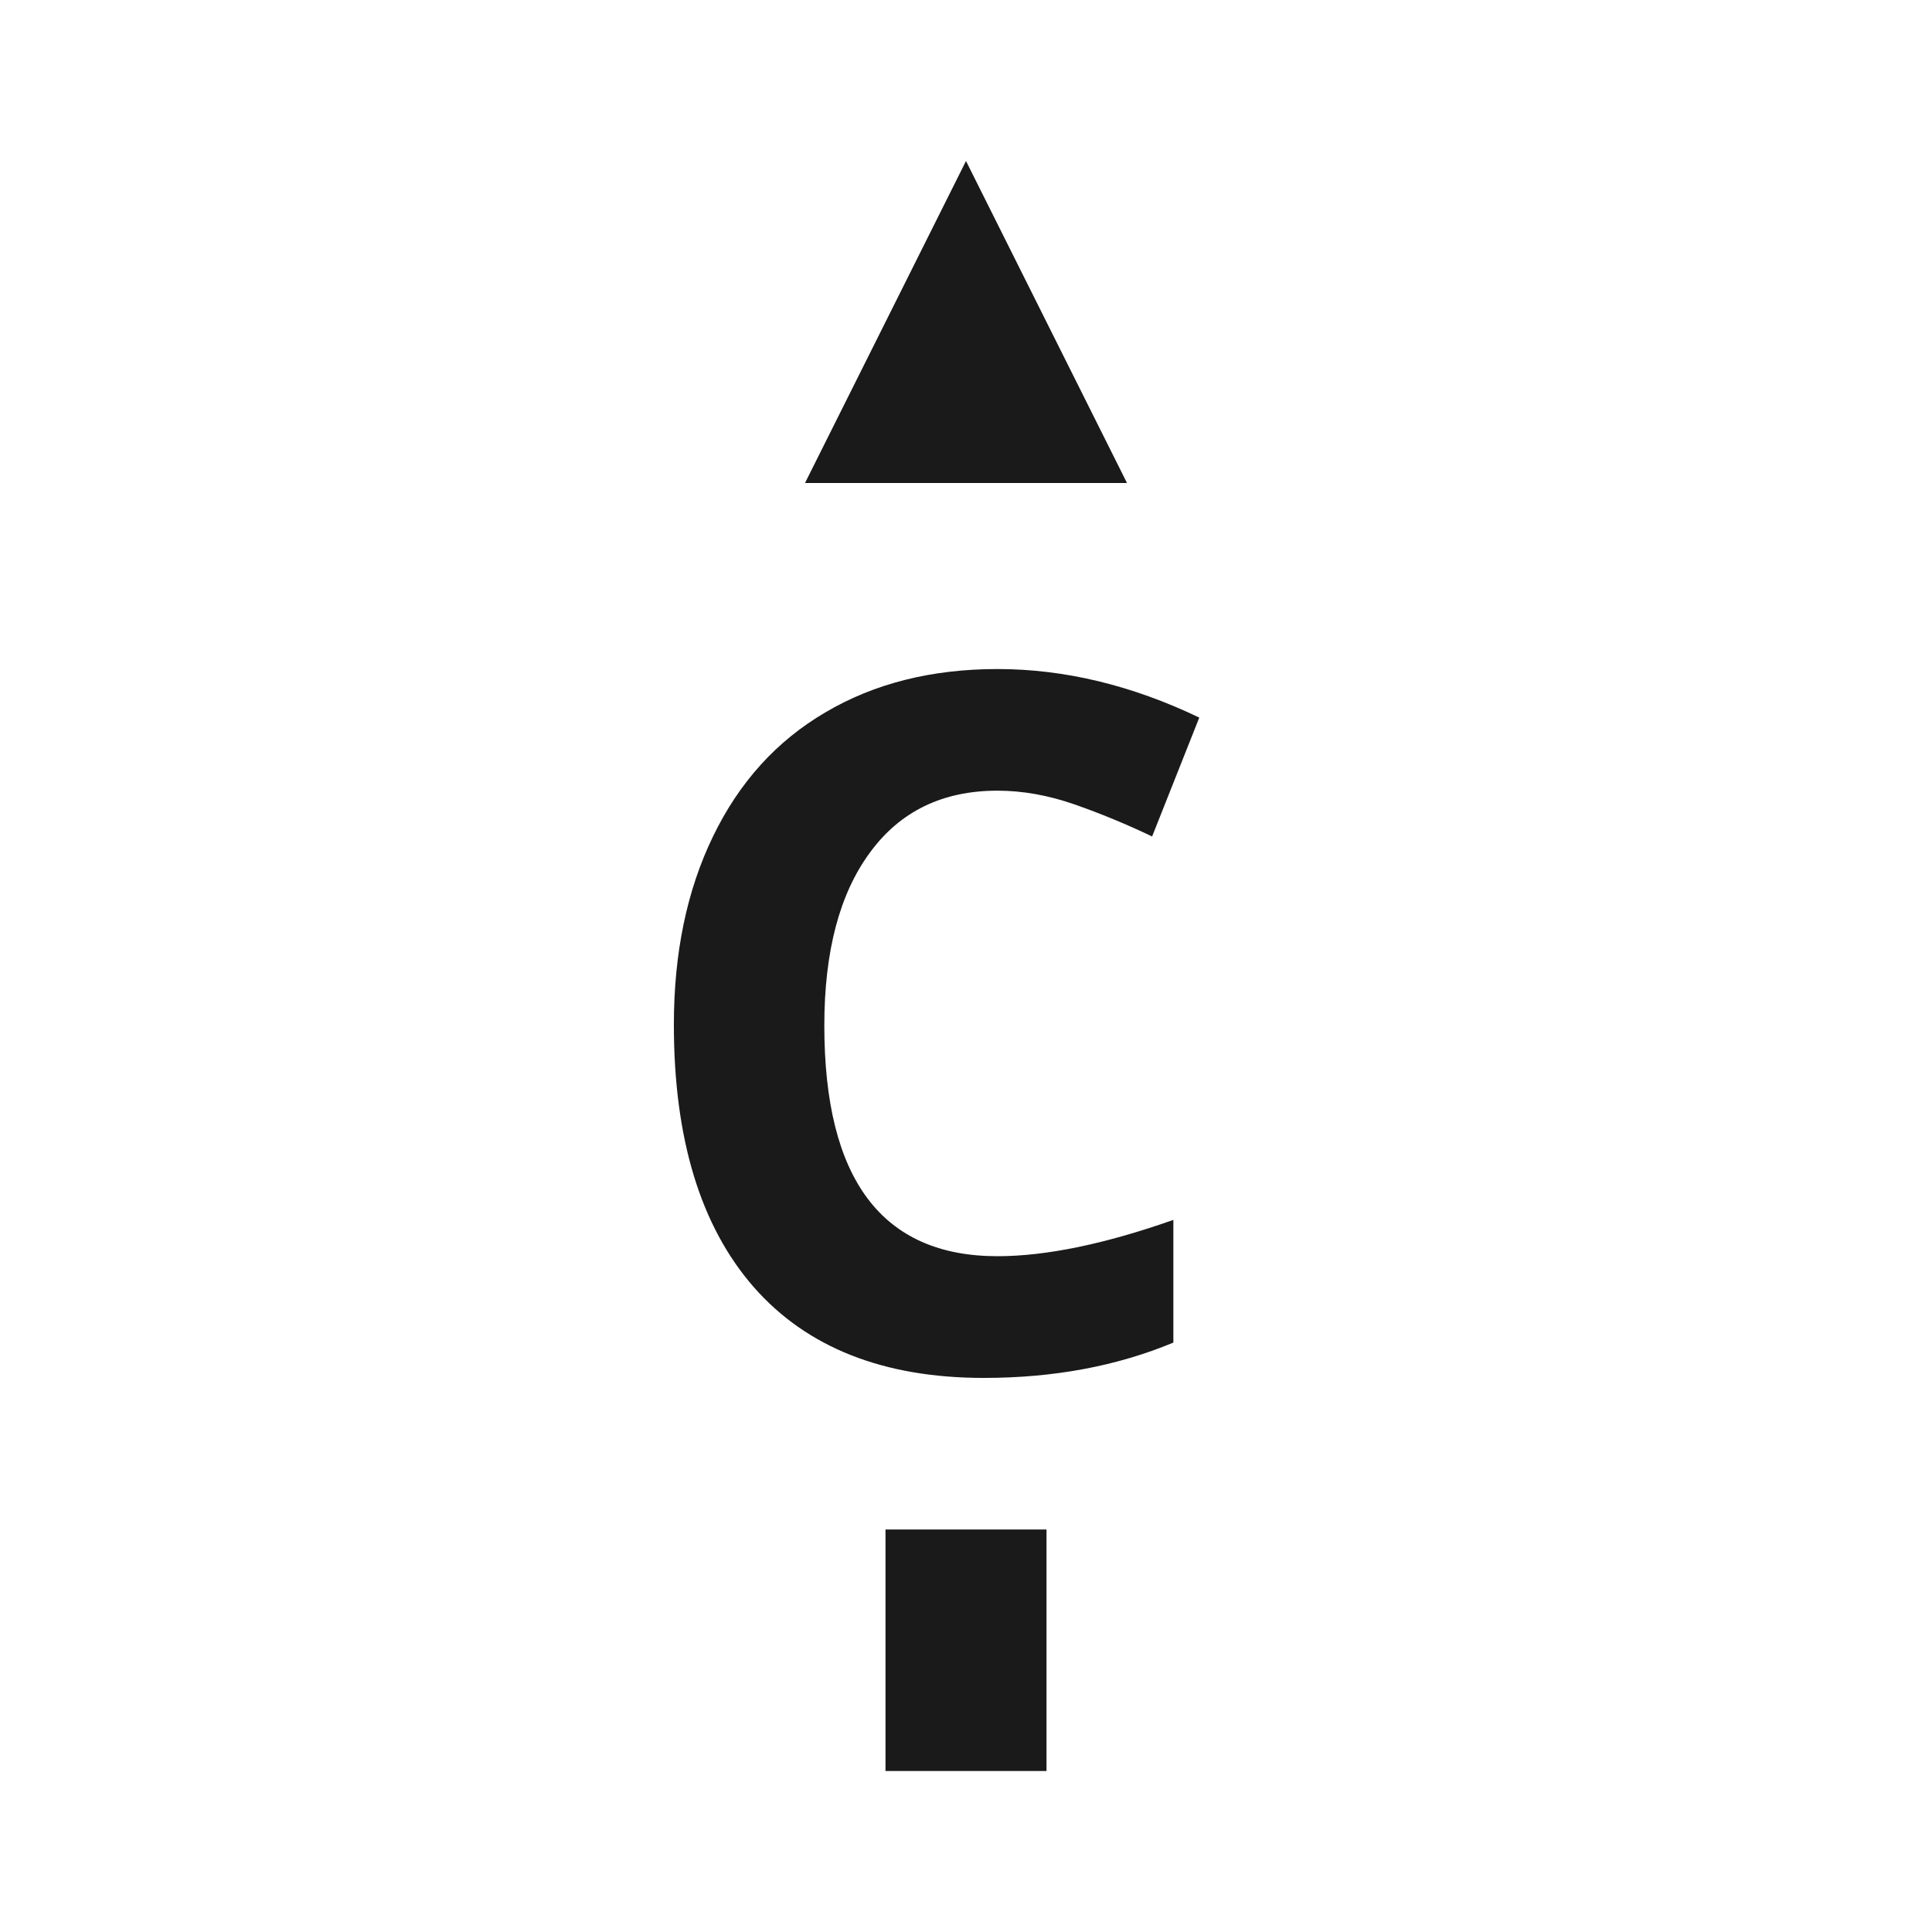 <svg width="24" height="24" viewBox="0 0 24 24" fill="none" xmlns="http://www.w3.org/2000/svg">
<path d="M12.391 9.822C11.707 9.822 11.178 10.08 10.803 10.596C10.428 11.107 10.24 11.822 10.24 12.74C10.24 14.65 10.957 15.605 12.391 15.605C12.992 15.605 13.721 15.455 14.576 15.154V16.678C13.873 16.971 13.088 17.117 12.221 17.117C10.975 17.117 10.021 16.74 9.361 15.986C8.701 15.229 8.371 14.143 8.371 12.729C8.371 11.838 8.533 11.059 8.857 10.391C9.182 9.719 9.646 9.205 10.252 8.85C10.861 8.49 11.574 8.311 12.391 8.311C13.223 8.311 14.059 8.512 14.898 8.914L14.312 10.391C13.992 10.238 13.67 10.105 13.346 9.992C13.021 9.879 12.703 9.822 12.391 9.822Z" fill="#1A1A1A"/>
<path d="M12 2L14 6H10L12 2Z" fill="#1A1A1A"/>
<path d="M11 19H13V22H11V19Z" fill="#1A1A1A"/>
</svg>
